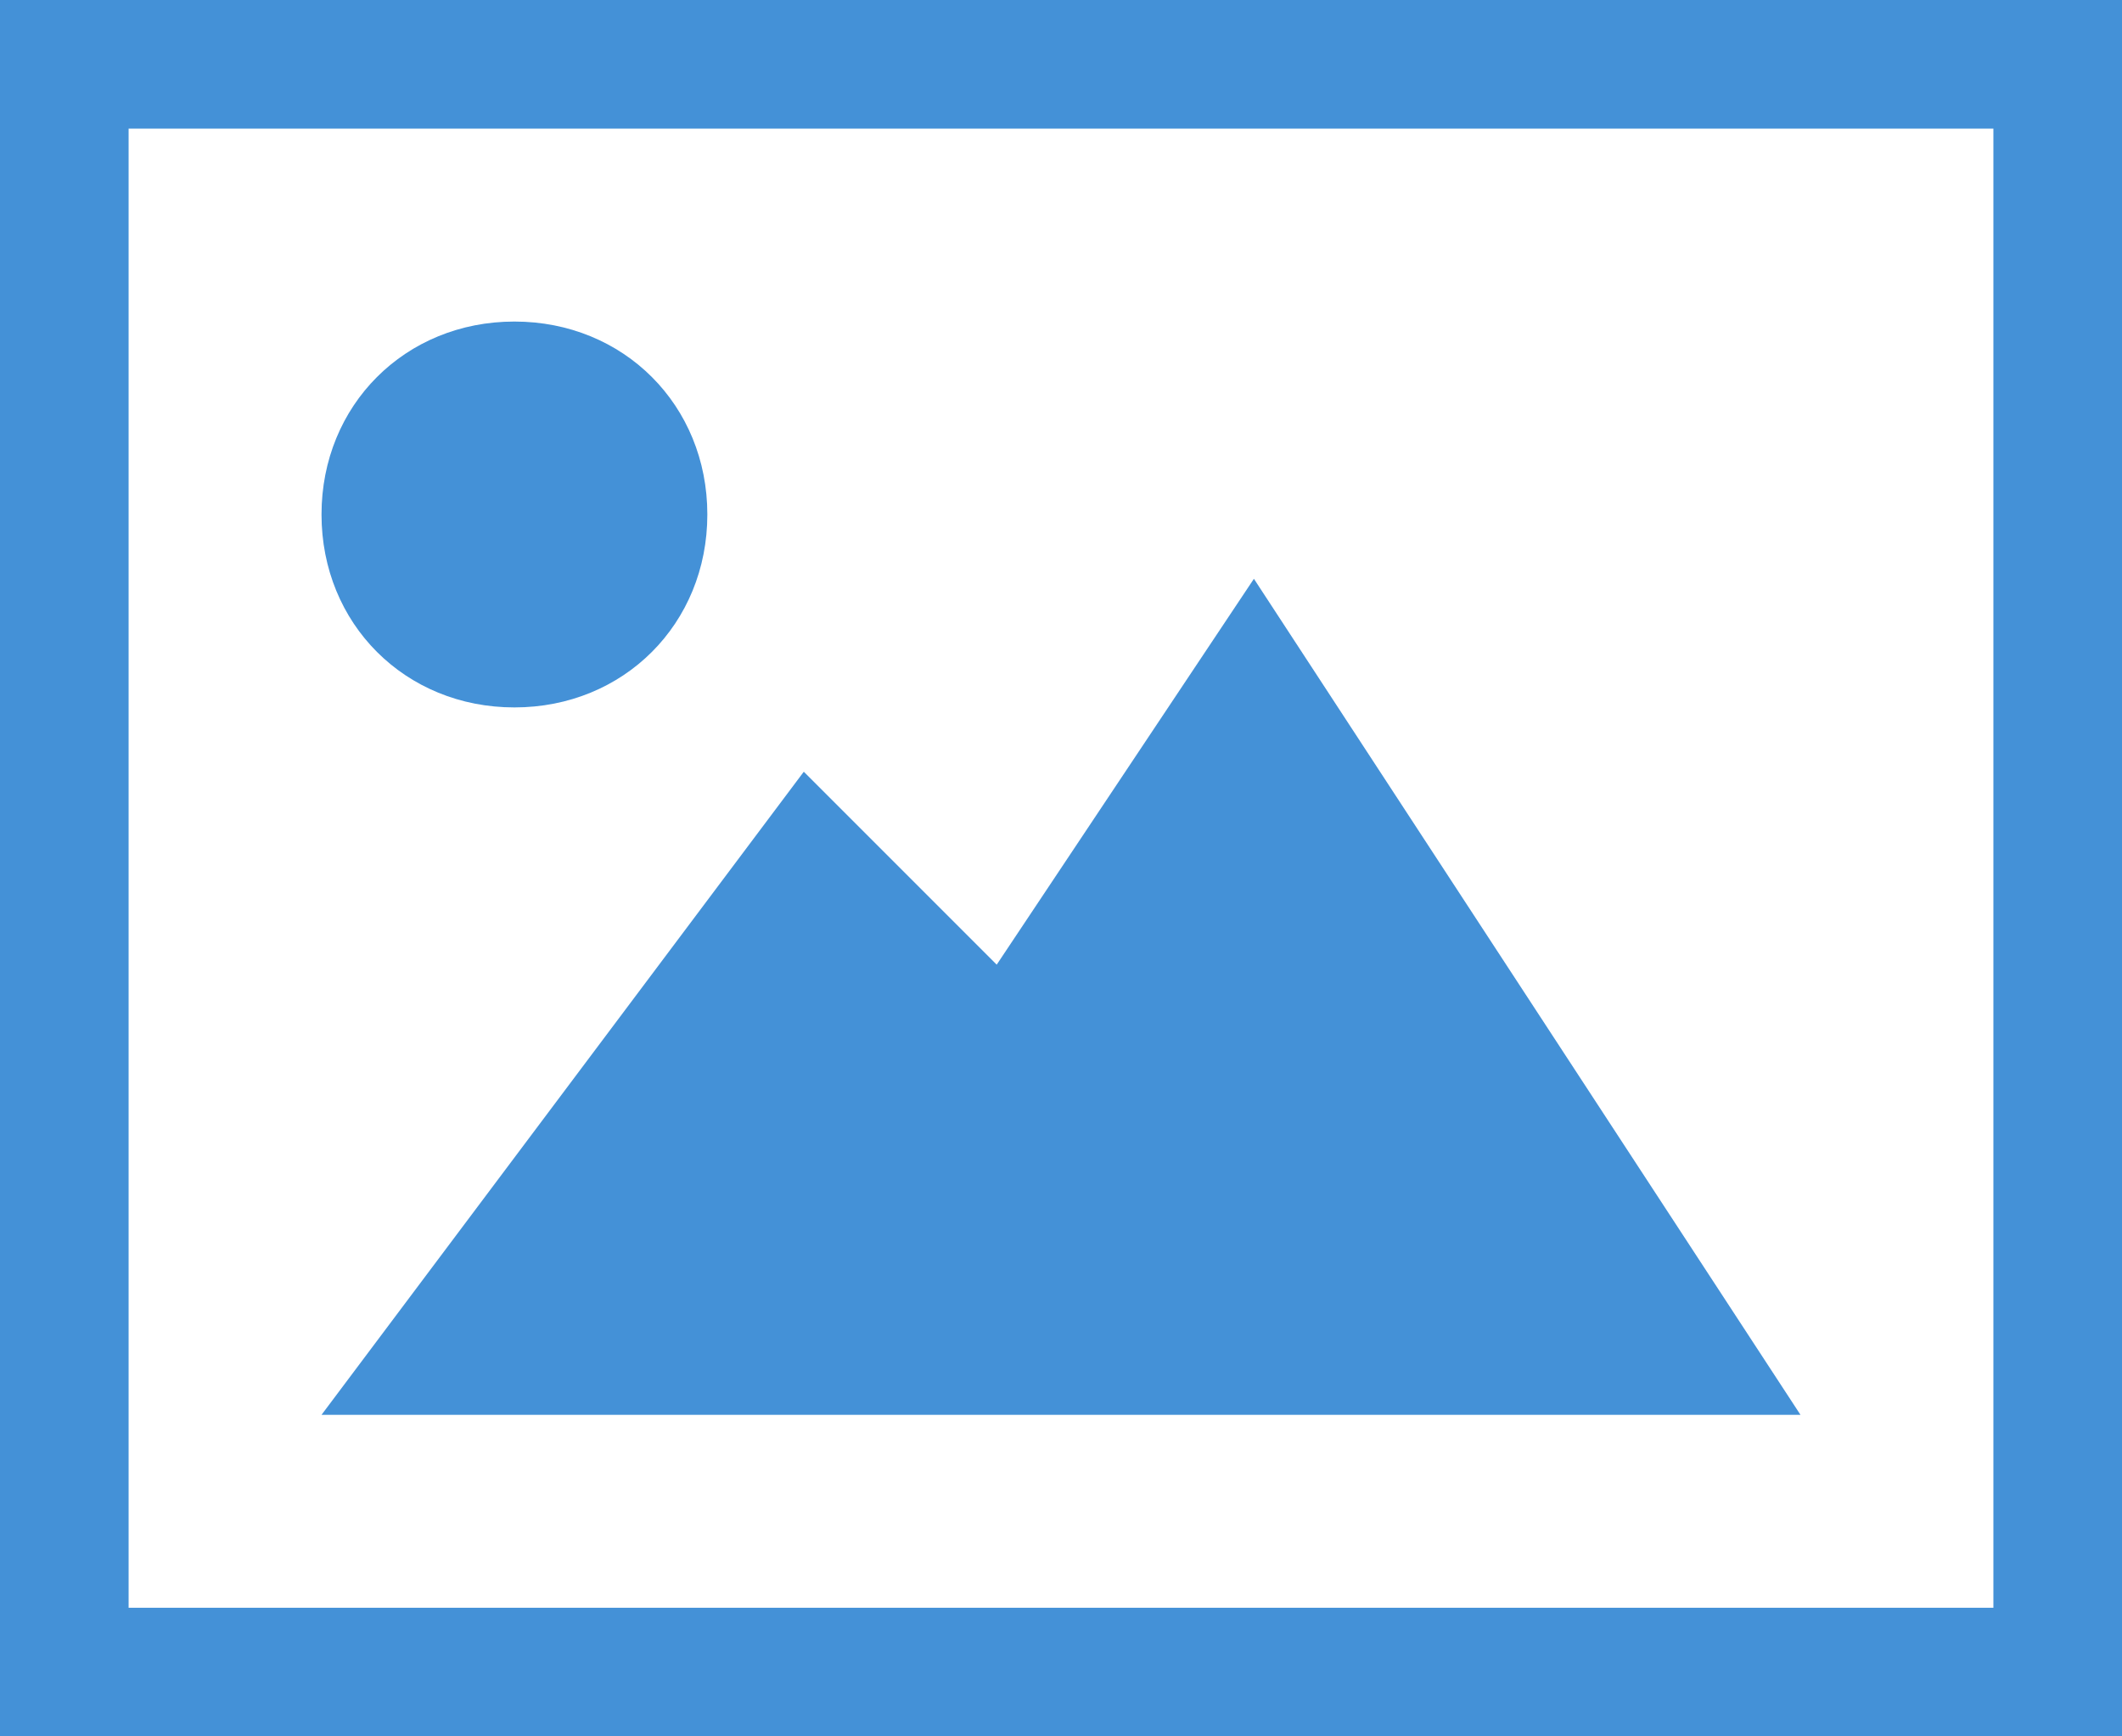 <svg xmlns="http://www.w3.org/2000/svg" version="1.2" viewBox="0 0 33 27" width="33" height="27"><style>.a{fill:#4491d7}.b{fill:none;stroke:#4491d7;stroke-miterlimit:100;stroke-width:2}</style><path class="a" d="m5 22l7.5-10 3 3 4-6 8.5 13z"/><path class="a" d="m8 11c-1.7 0-3-1.3-3-3 0-1.7 1.3-3 3-3 1.7 0 3 1.3 3 3 0 1.7-1.3 3-3 3z"/><path class="b" d="m1 1h31v25h-31z"/></svg>